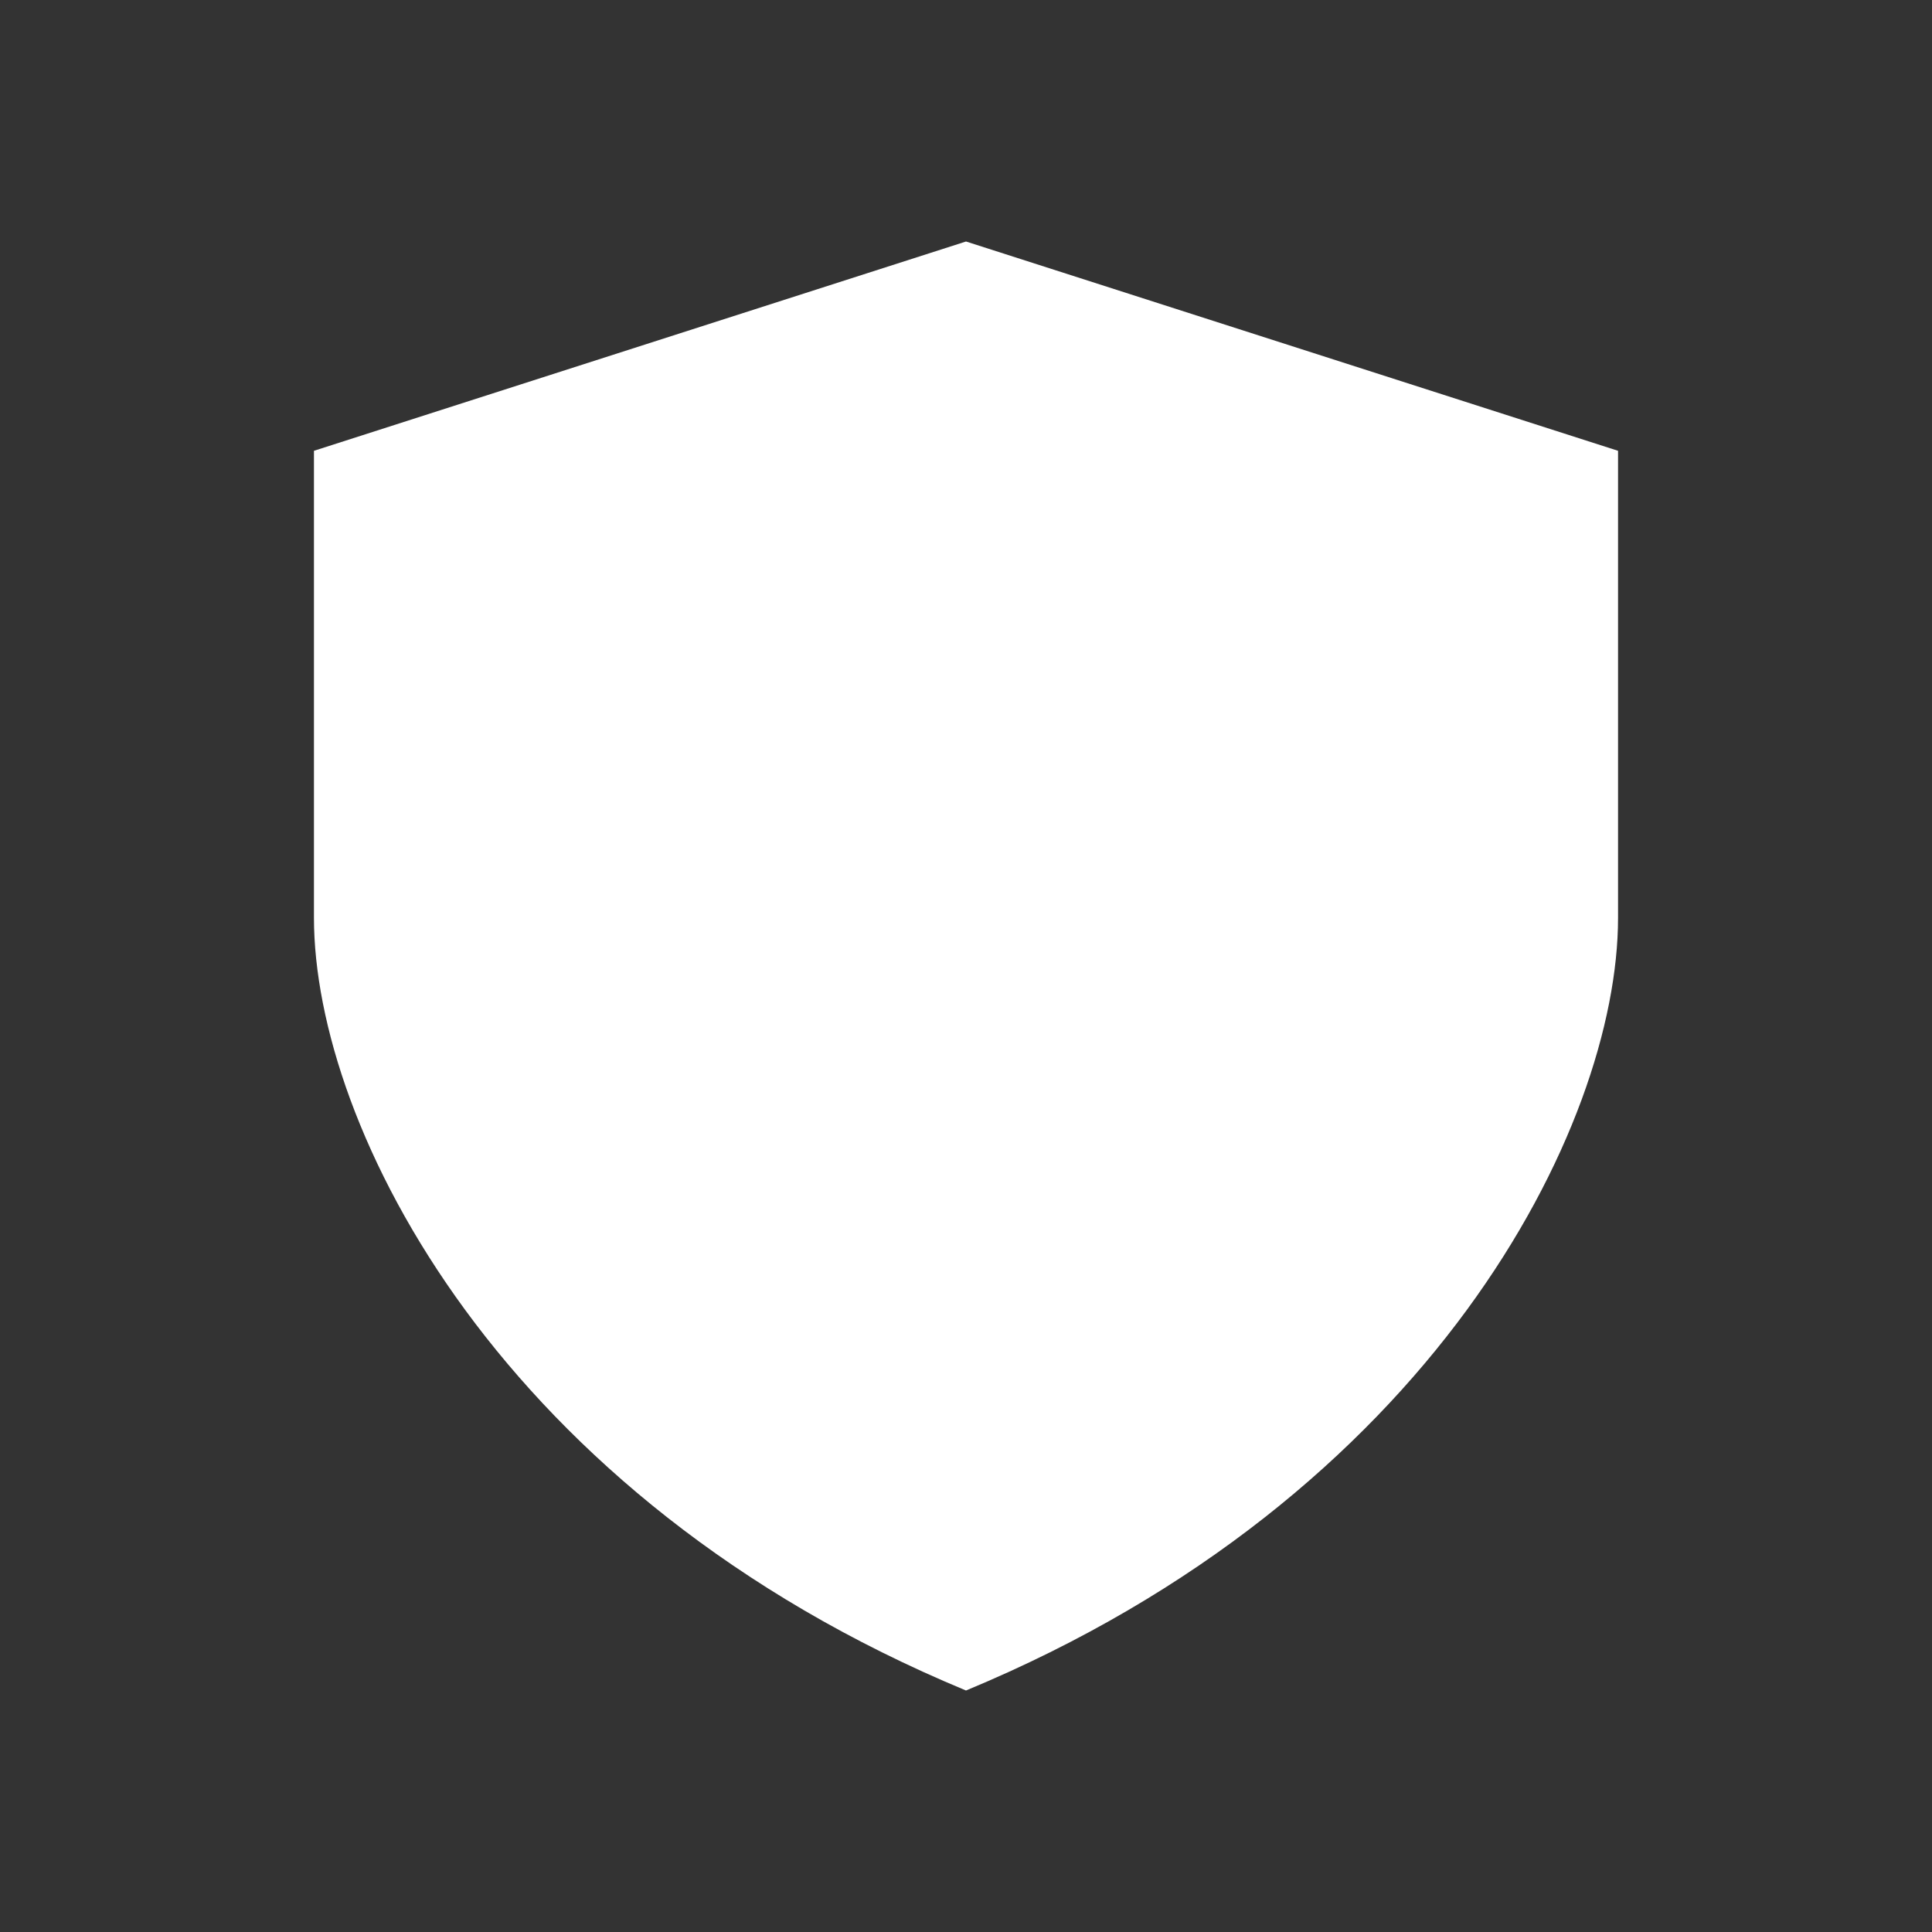 <svg xmlns="http://www.w3.org/2000/svg" width="24" height="24" fill="none" viewBox="0 0 24 24">
    <rect x="0" y="0" width="24" height="24" fill="#333333" stroke="none"/>
    <path fill="#fff" d="M3.9 5.6 12 3v18c-5.786-2.4-8.1-7-8.1-9.6zm16.2 0L12 3v18c5.786-2.4 8.1-7 8.1-9.6z"/>
</svg>
